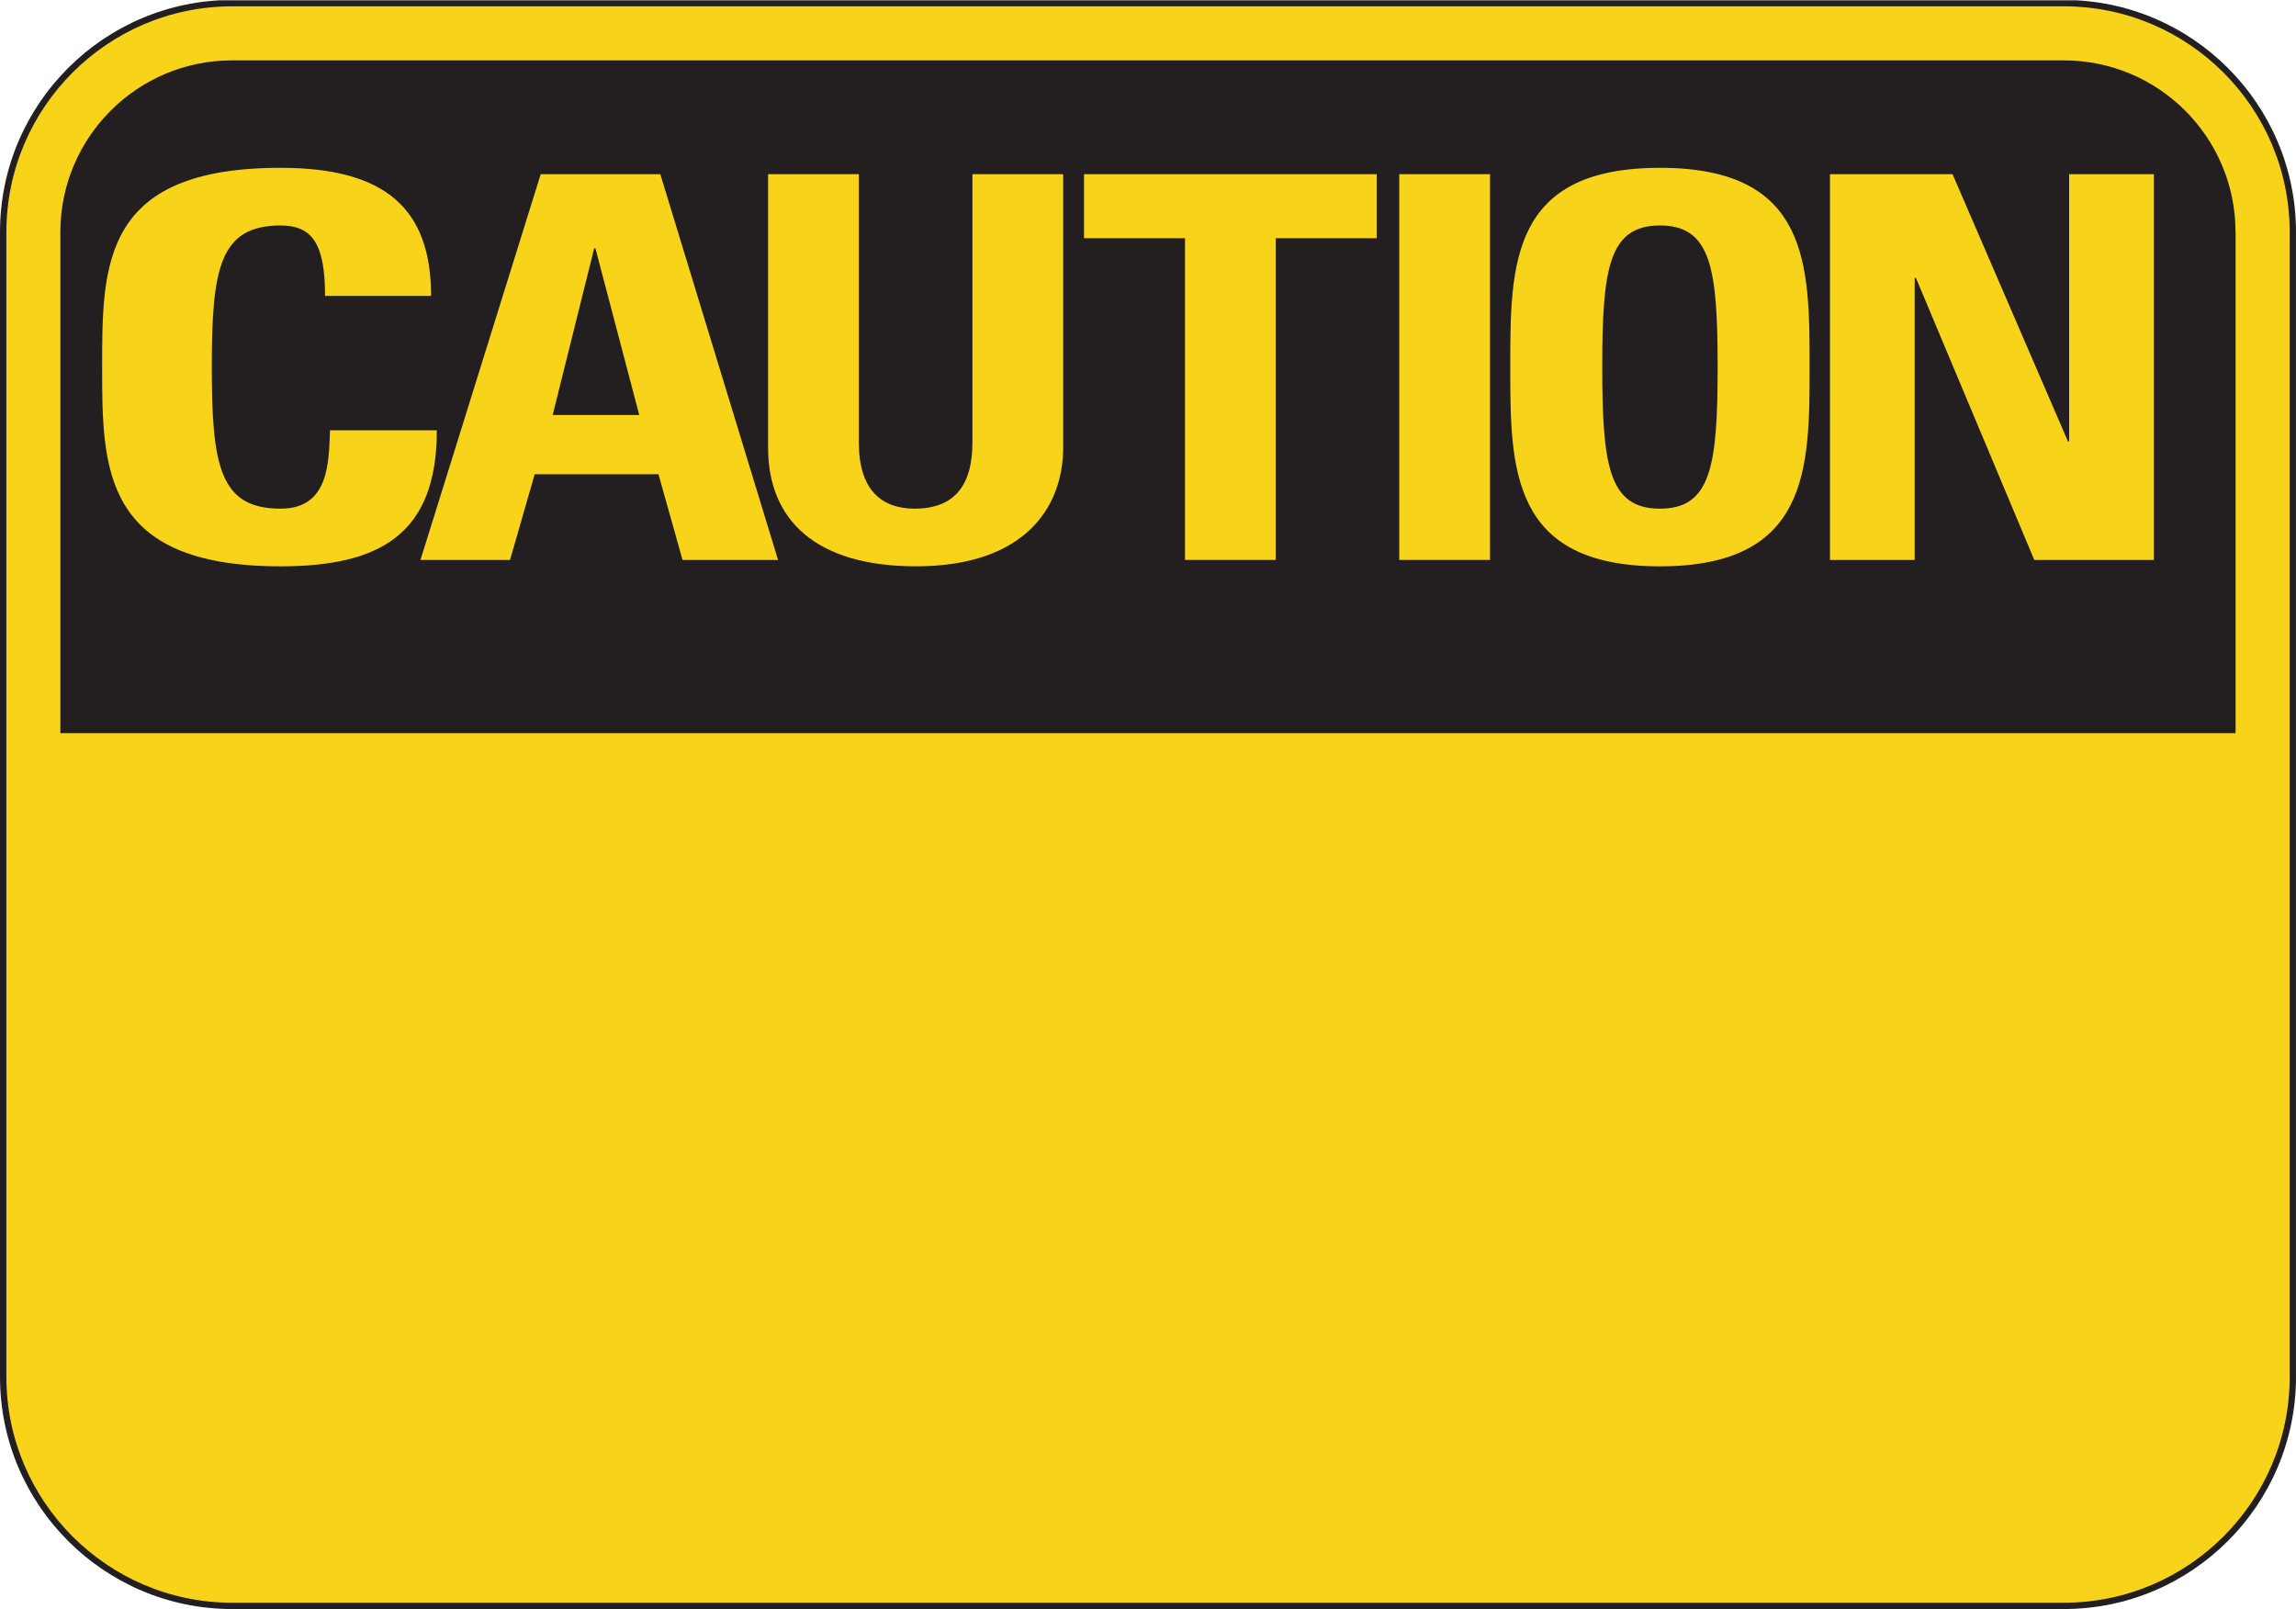 <?xml version="1.0" encoding="UTF-8"?>
<svg viewBox="0 0 389.613 273.05" xmlns="http://www.w3.org/2000/svg">
 <defs>
  <clipPath id="a">
   <path d="m0 0h1298.7v910h-1298.7v-910z"/>
  </clipPath>
 </defs>
 <g transform="matrix(1.25,0,0,-1.25,0,273.05)">
  <g transform="scale(.24)">
   <g clip-path="url(#a)">
    <path d="m131.31 910.18c-72.391 0-131.31-58.895-131.31-131.31v-647.55c0-72.395 58.918-131.31 131.31-131.31h1036.1c72.41 0 131.3 58.914 131.3 131.31v647.55c0 72.418-58.89 131.31-131.3 131.31h-1036.1" fill="#231f20"/>
    <path d="m3.606 131.31v647.55c0 70.426 57.305 127.73 127.7 127.73h1036.1c70.42 0 127.73-57.305 127.73-127.73v-647.55c0-70.426-57.31-127.73-127.73-127.73h-1036.1c-70.399 0-127.7 57.305-127.7 127.73" fill="#f7d419"/>
    <path d="m1264.5 778.86c0 53.66-43.47 97.153-97.13 97.153h-1036.1c-53.633 0-97.125-43.493-97.125-97.153v-283.41h1230.4v283.41" fill="#231f20"/>
    <path d="m57.777 702.69c0 57.774 0 112.55 100.93 112.55 59.613 0 85.129-23.347 85.129-72.437h-59.988c0 29.031-6.895 39.82-25.141 39.82-34.449 0-38.902-24.266-38.902-79.934 0-55.984 4.453-80.25 38.902-80.25 27.981 0 27.176 27.266 27.981 44.321h60.394c0-58.067-31.203-76.938-88.375-76.938-100.93 0-100.93 55.672-100.93 112.87" fill="#f7d419"/>
    <path d="m237.84 593.43 68.004 218.21h67.648l66.613-218.21h-54.035l-13.609 48.484h-70.02l-13.945-48.484h-50.656" fill="#f7d419"/>
    <path d="m336.78 769.73h-0.691l-23.461-94.285h48.957l-24.805 94.285" fill="#231f20"/>
    <path d="m601.37 811.64v-154.77c0-32.613-20.73-67.043-83.269-67.043-56.434 0-83.633 26.035-83.633 67.043v154.77h51.328v-151.77c0-26.949 12.914-37.426 31.605-37.426 22.457 0 32.641 13.184 32.641 37.426v151.77h51.328" fill="#f7d419"/>
    <path d="m778.72 811.64v-36.219h-57.106v-181.99h-51.328v181.99h-57.125v36.219h165.56" fill="#f7d419"/>
    <path d="m791.48 593.43h51.328v218.21h-51.328v-218.21z" fill="#f7d419"/>
    <path d="m854.27 702.69c0 57.774 0 112.55 84.664 112.55 84.64 0 84.64-54.777 84.64-112.55 0-57.195 0-112.87-84.64-112.87-84.664 0-84.664 55.672-84.664 112.87" fill="#f7d419"/>
    <path d="m971.57 702.69c0 55.668-3.742 79.934-32.636 79.934-28.903 0-32.637-24.266-32.637-79.934 0-55.984 3.734-80.25 32.637-80.25 28.894 0 32.636 24.266 32.636 80.25" fill="#231f20"/>
    <path d="m1035.1 593.43v218.21h69.34l65.28-151.16h0.67v151.16h47.92v-218.21h-67.64l-66.95 159.54h-0.7v-159.54h-47.92" fill="#f7d419"/>
   </g>
  </g>
 </g>
</svg>
